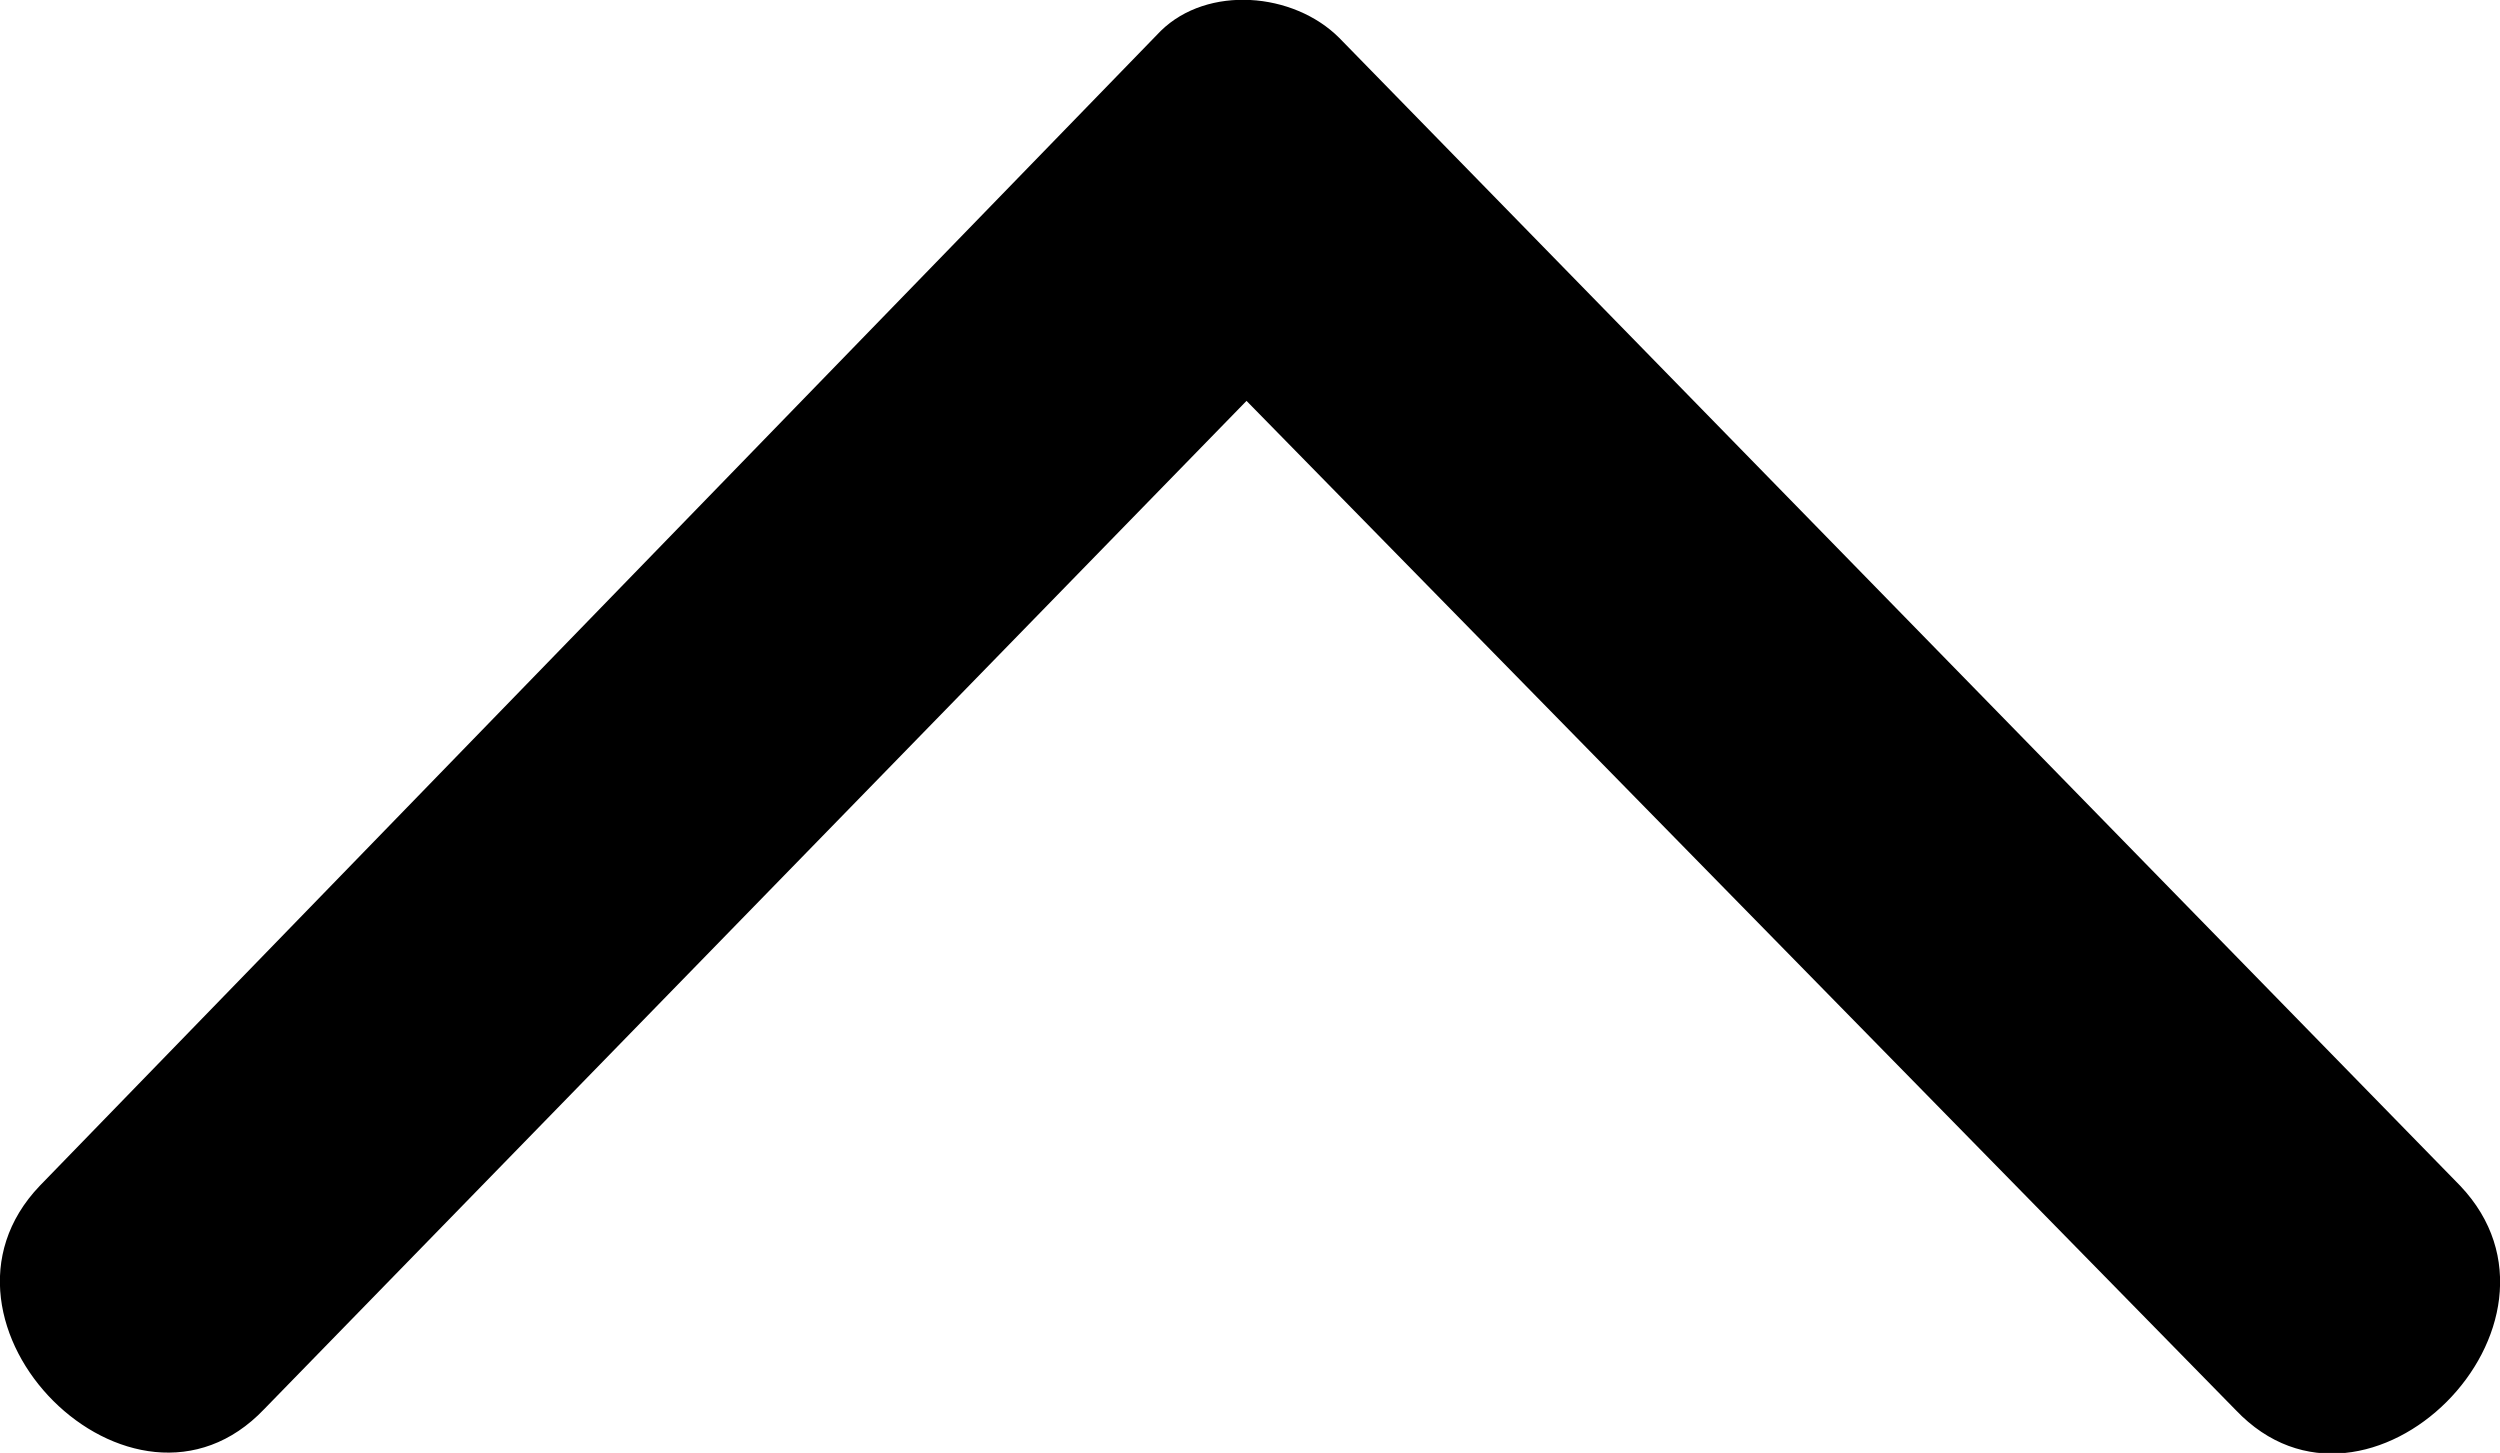 <?xml version="1.0" encoding="utf-8"?>
<!-- Generator: Adobe Illustrator 26.5.0, SVG Export Plug-In . SVG Version: 6.00 Build 0)  -->
<svg version="1.1" id="Layer_1" xmlns="http://www.w3.org/2000/svg" xmlns:xlink="http://www.w3.org/1999/xlink" x="0px" y="0px"
	 viewBox="0 0 250.7 145.7" style="enable-background:new 0 0 250.7 145.7;" xml:space="preserve">
<style type="text/css">
	.st0{fill-rule:evenodd;clip-rule:evenodd;}
</style>
<path class="st0" d="M26.5,141.3L125,40.2l99.2,101.2c13.2,13.9,35.7-8.6,22.5-22.5L134.3,3.8c-4.6-4.6-13.2-5.3-17.9-0.7L4,118.9
	C-9.2,132.7,13.3,155.2,26.5,141.3L26.5,141.3z"/>
</svg>
